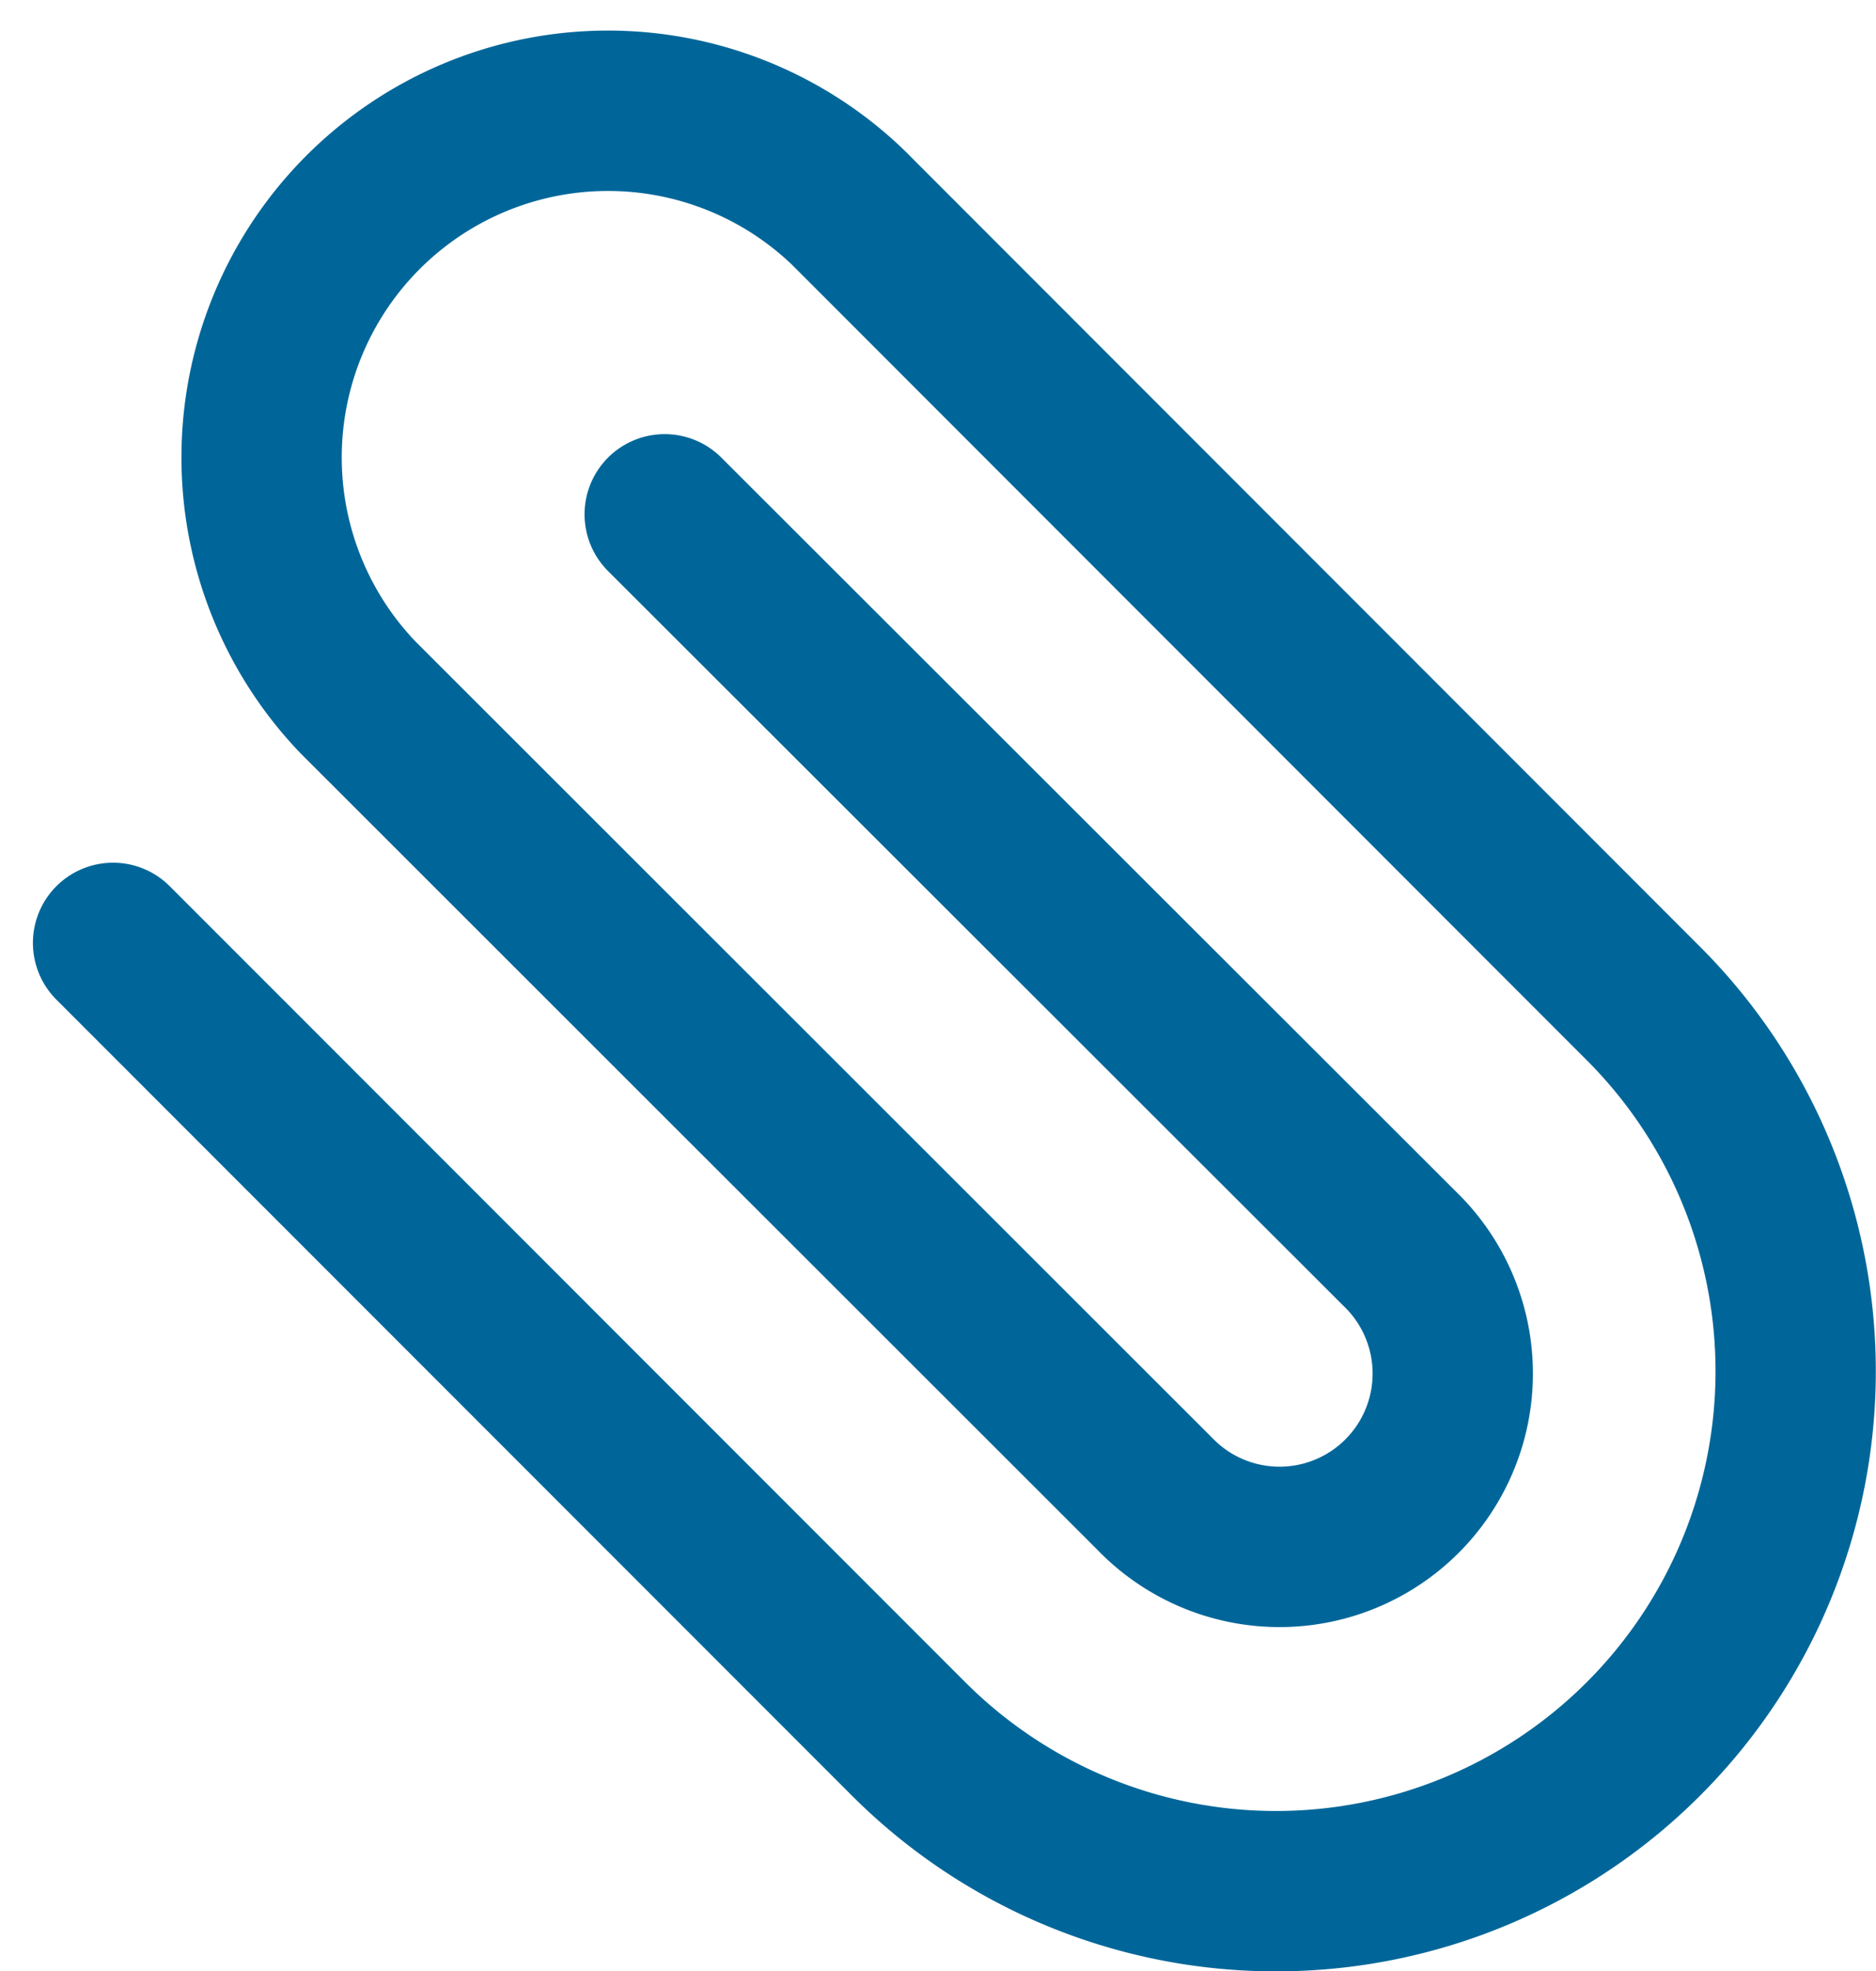 <svg xmlns="http://www.w3.org/2000/svg" width="17.555" height="18.436" viewBox="0 0 17.555 18.436">
  <path id="Icon_feather-paperclip" data-name="Icon feather-paperclip" d="M3,9.908l7.444,7.444a4.862,4.862,0,1,0,6.877-6.877L9.879,3.031A3.242,3.242,0,0,0,5.295,7.615l7.452,7.444a1.621,1.621,0,1,0,2.292-2.292L8.162,5.9" transform="translate(-1.942 -1.09)" fill="none" stroke="#069" stroke-linecap="round" stroke-linejoin="round" stroke-width="1.5"/>
</svg>
